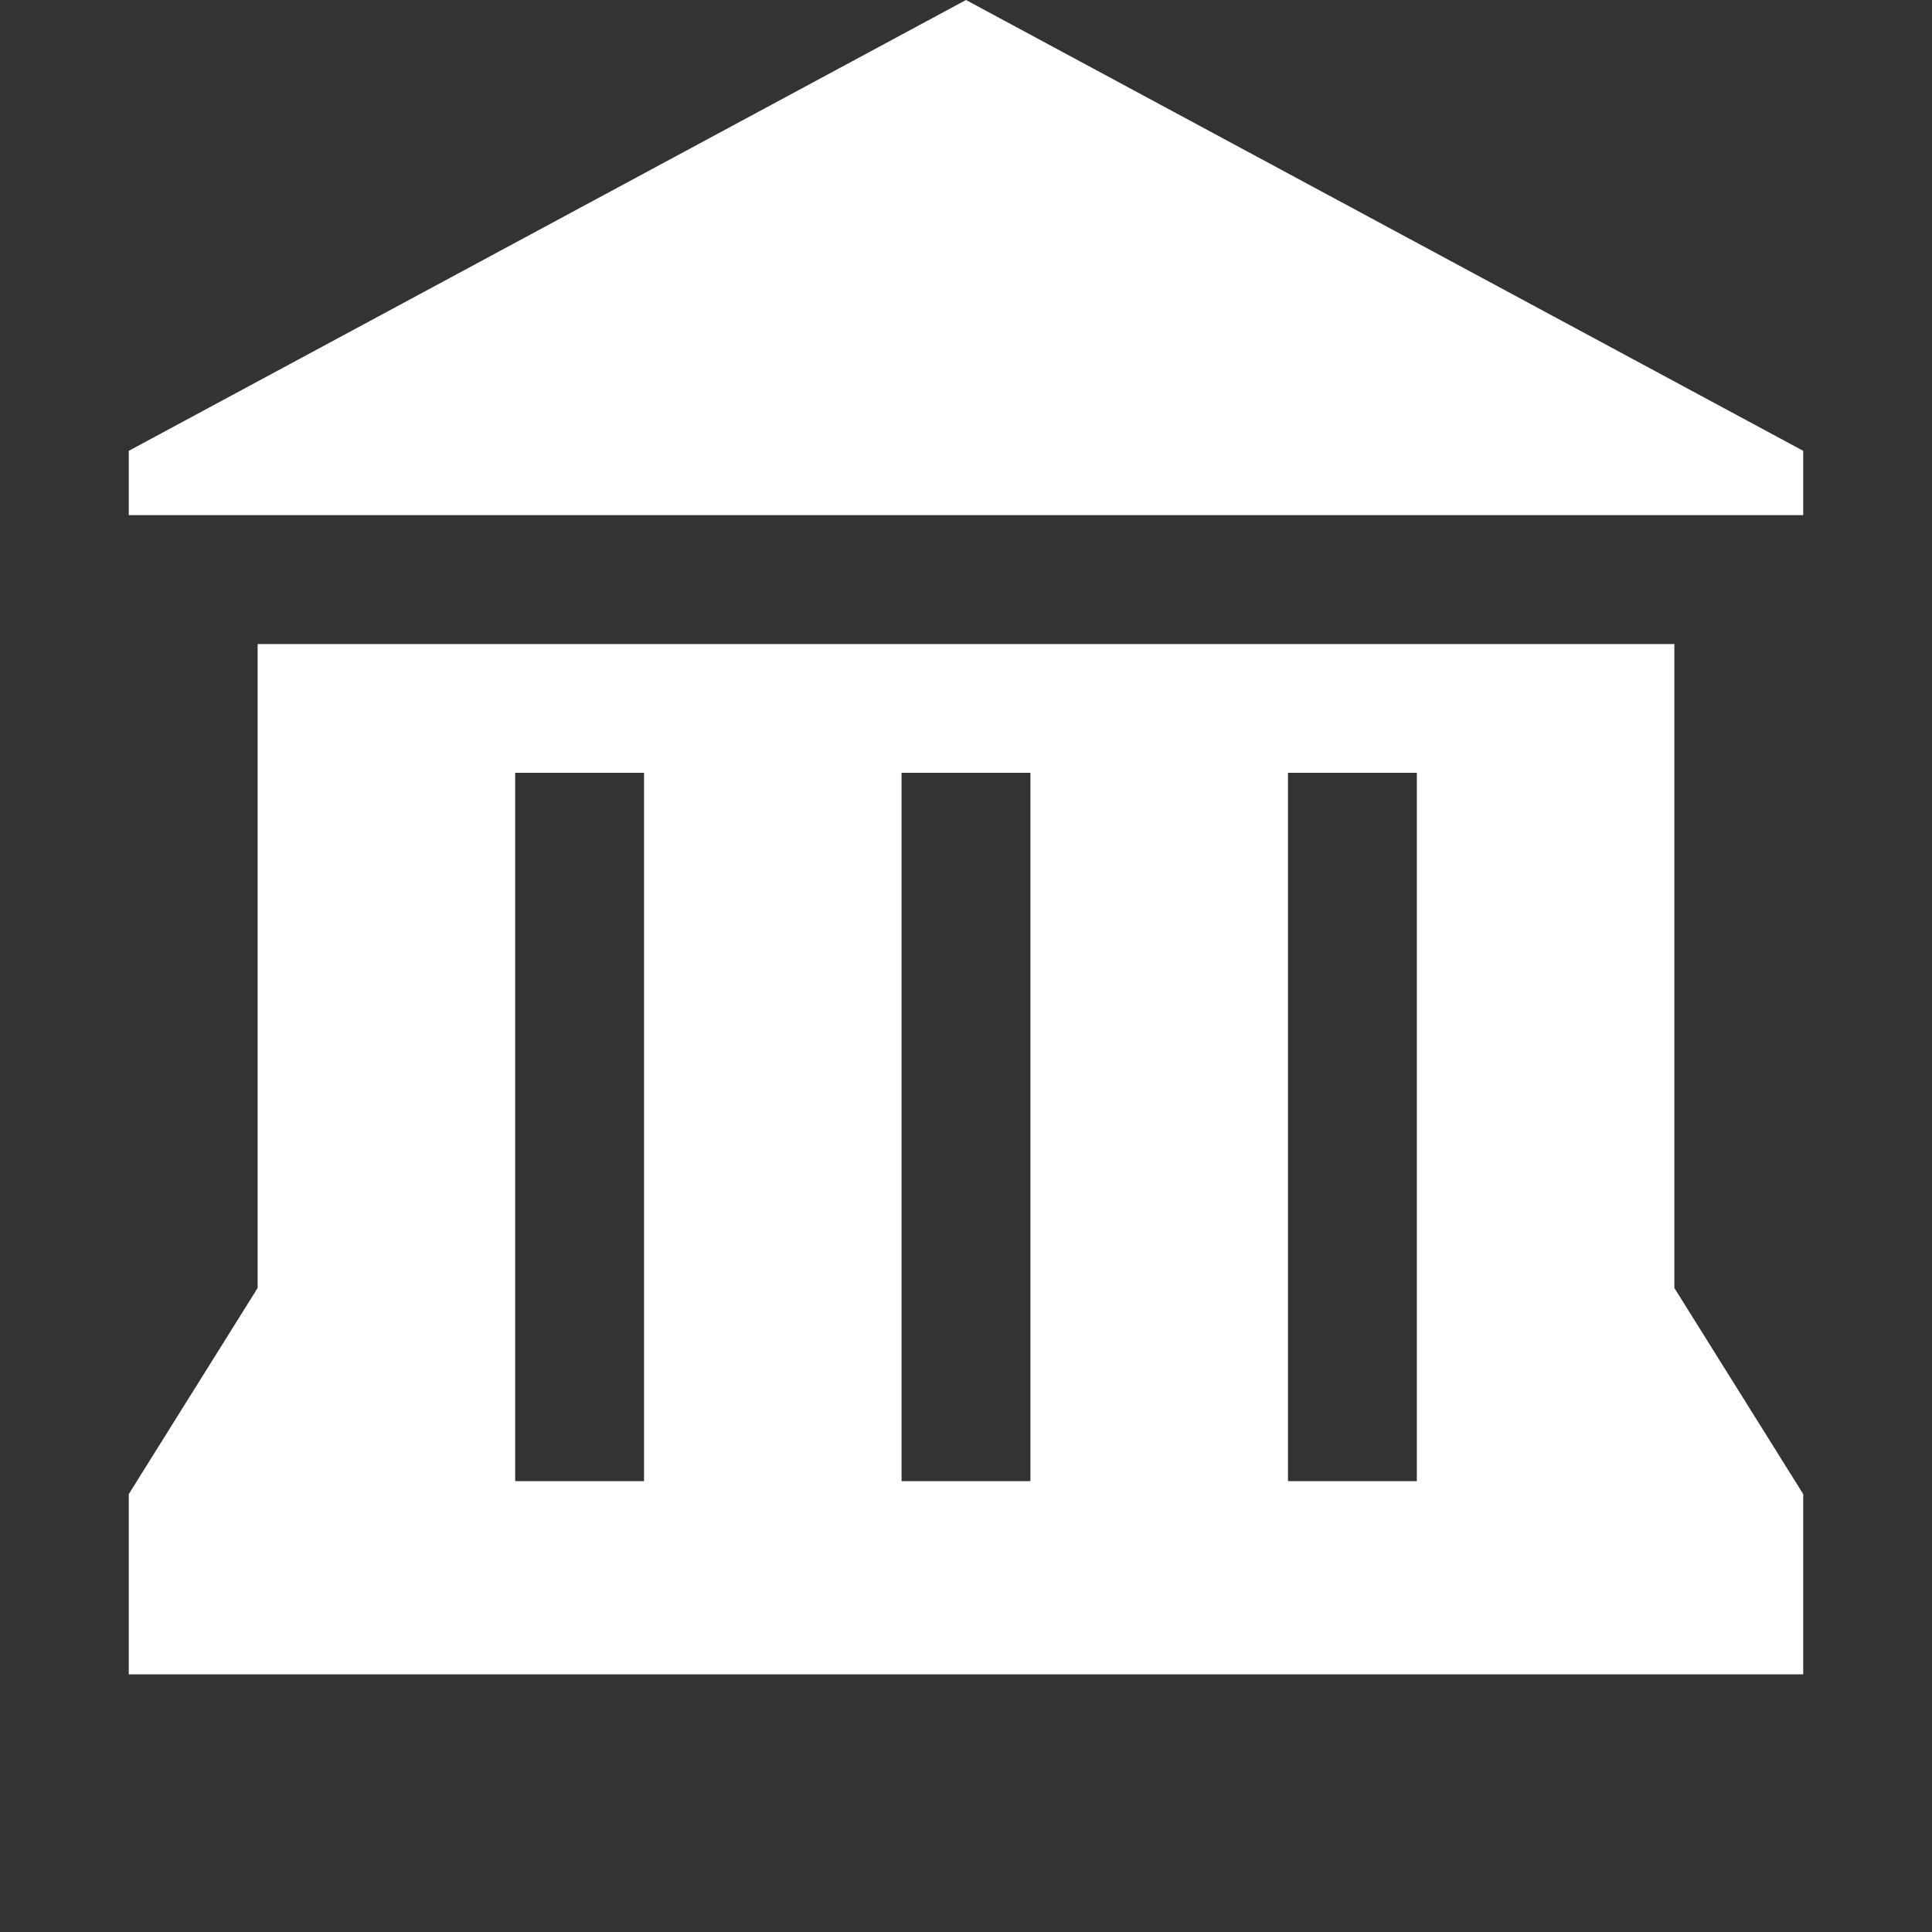 <svg width="20" height="20" viewBox="0 0 20 20" fill="none" xmlns="http://www.w3.org/2000/svg">
<rect x="0" y="0" width="20" height="20" fill="#333333" stroke="none"/>
<g clip-path="url(#clip0_3_6)">
<path d="M10 0L1.333 4.667V5.333H18.667V4.667L10 0ZM2.667 6.667V13.333L1.333 15.467V17.333H18.667V15.467L17.333 13.333V6.667H2.667ZM5.333 8H6.667V15.333H5.333V8ZM9.333 8H10.667V15.333H9.333V8ZM13.333 8H14.667V15.333H13.333V8Z" fill="white"/>
</g>
<defs>
<clipPath id="clip0_3_6">
<rect width="20" height="20" fill="white"/>
</clipPath>
</defs>
</svg>
